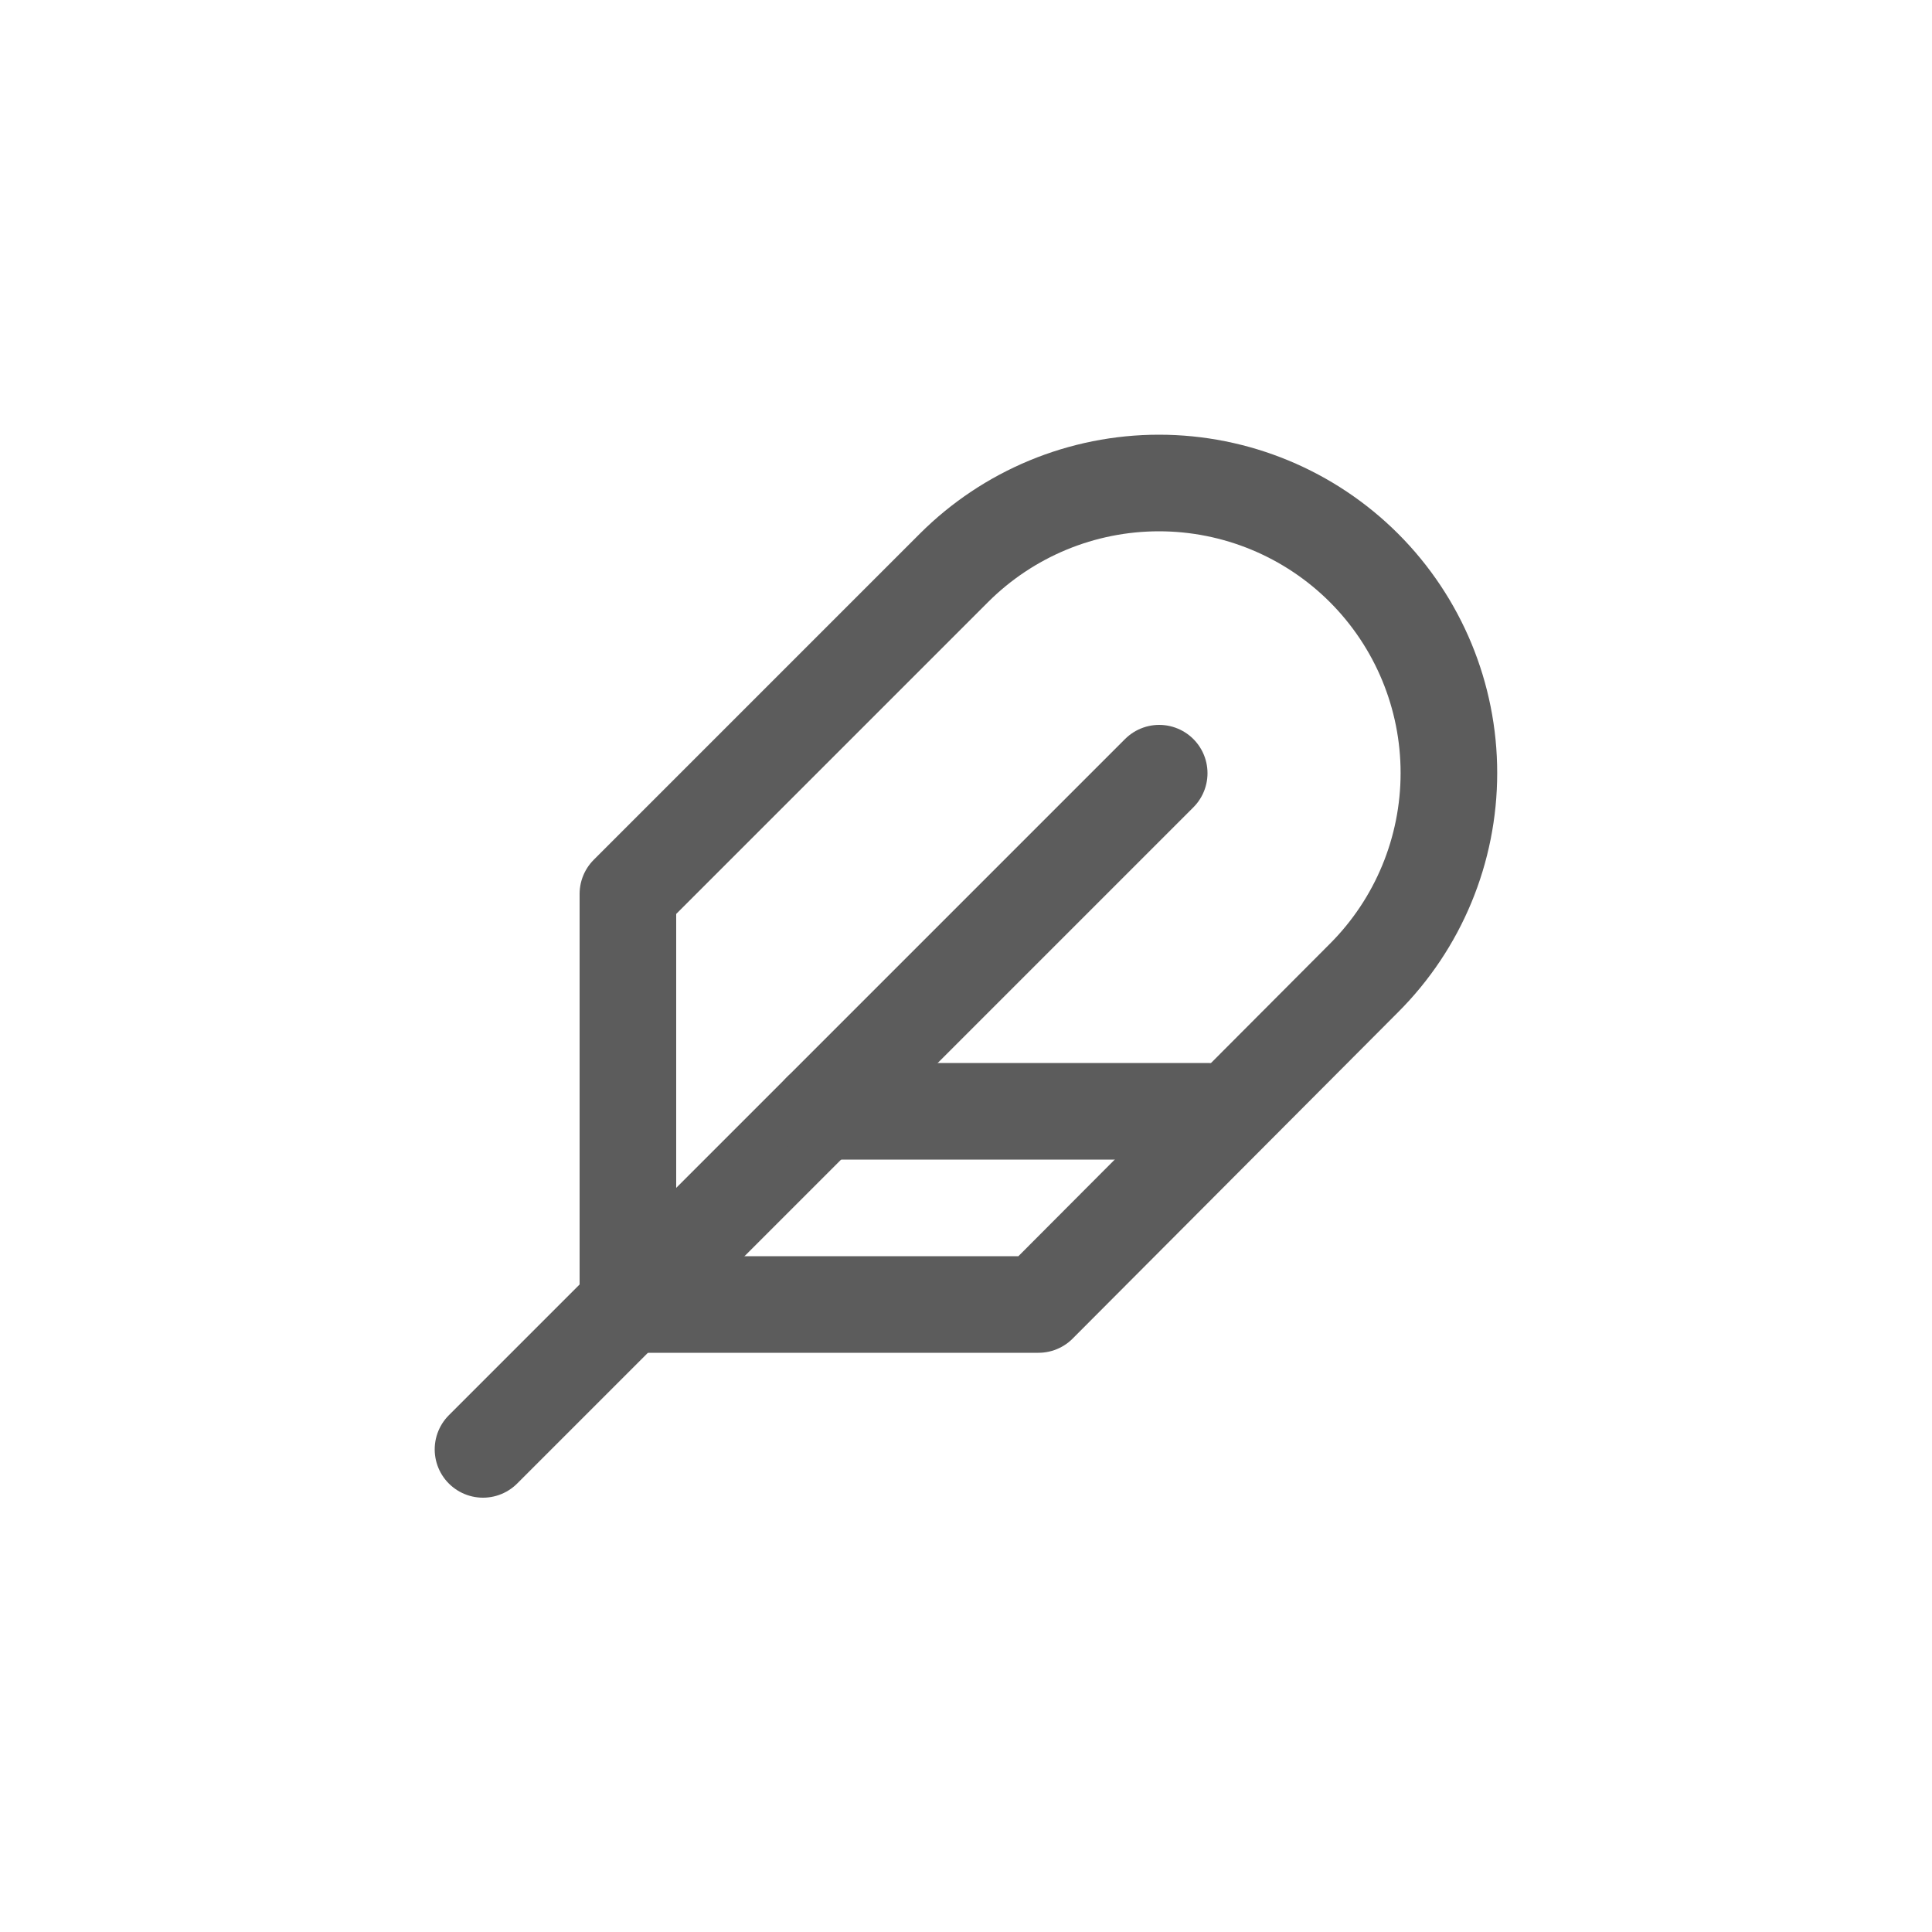 <svg width="40" height="40" viewBox="0 0 40 40" fill="none" xmlns="http://www.w3.org/2000/svg">
<path d="M28.24 20.248C29.366 19.122 29.998 17.596 29.998 16.003C29.998 14.411 29.366 12.884 28.24 11.758C27.114 10.633 25.587 10 23.995 10C22.403 10 20.876 10.633 19.75 11.758L13 18.508V27.008H21.5L28.24 20.248Z" stroke="#5C5C5C" stroke-width="2" stroke-linecap="round" stroke-linejoin="round"/>
<path d="M24 16.008L10 30.008" stroke="#5C5C5C" stroke-width="2" stroke-linecap="round" stroke-linejoin="round"/>
<path d="M25 23.008H17" stroke="#5C5C5C" stroke-width="2" stroke-linecap="round" stroke-linejoin="round"/>
</svg>
